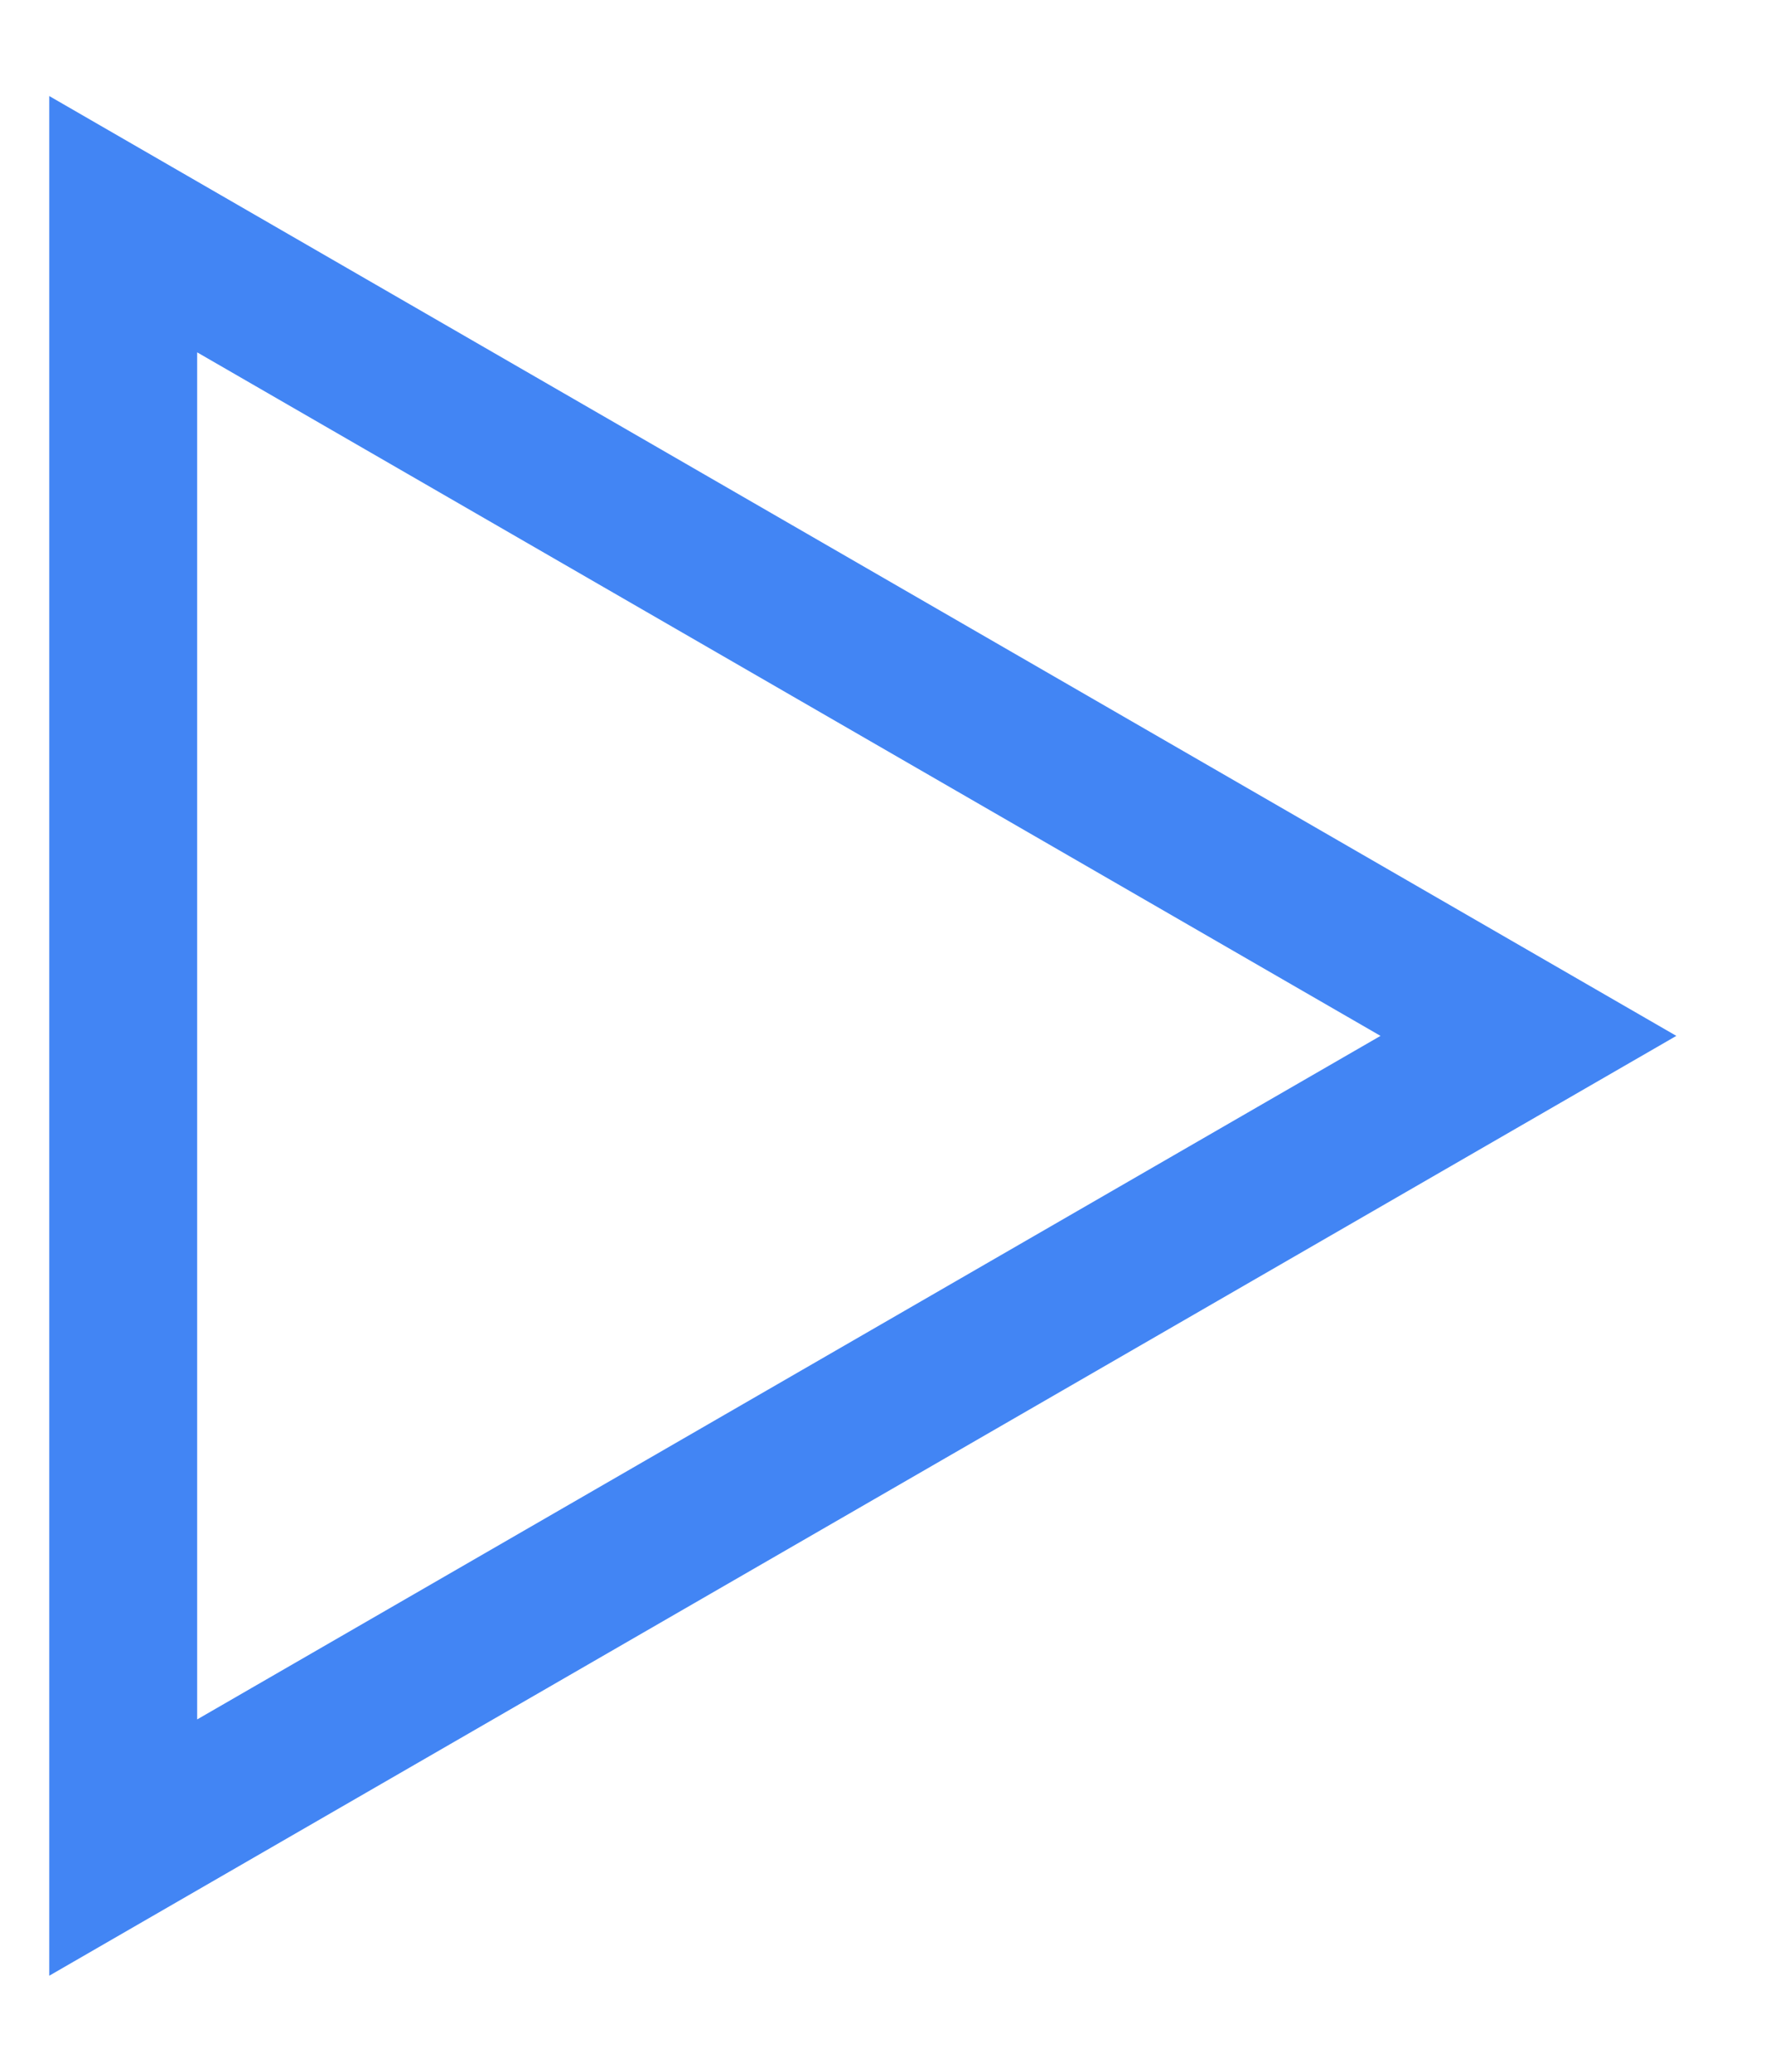 <svg width="12" height="14" viewBox="0 0 12 14" fill="none" xmlns="http://www.w3.org/2000/svg">
<path fill-rule="evenodd" clip-rule="evenodd" d="M11.333 7L0.333 0.649L0.333 13.351L11.333 7ZM9.333 7L1.333 2.381L1.333 11.619L9.333 7Z" fill="#4285F4"/>
</svg>
